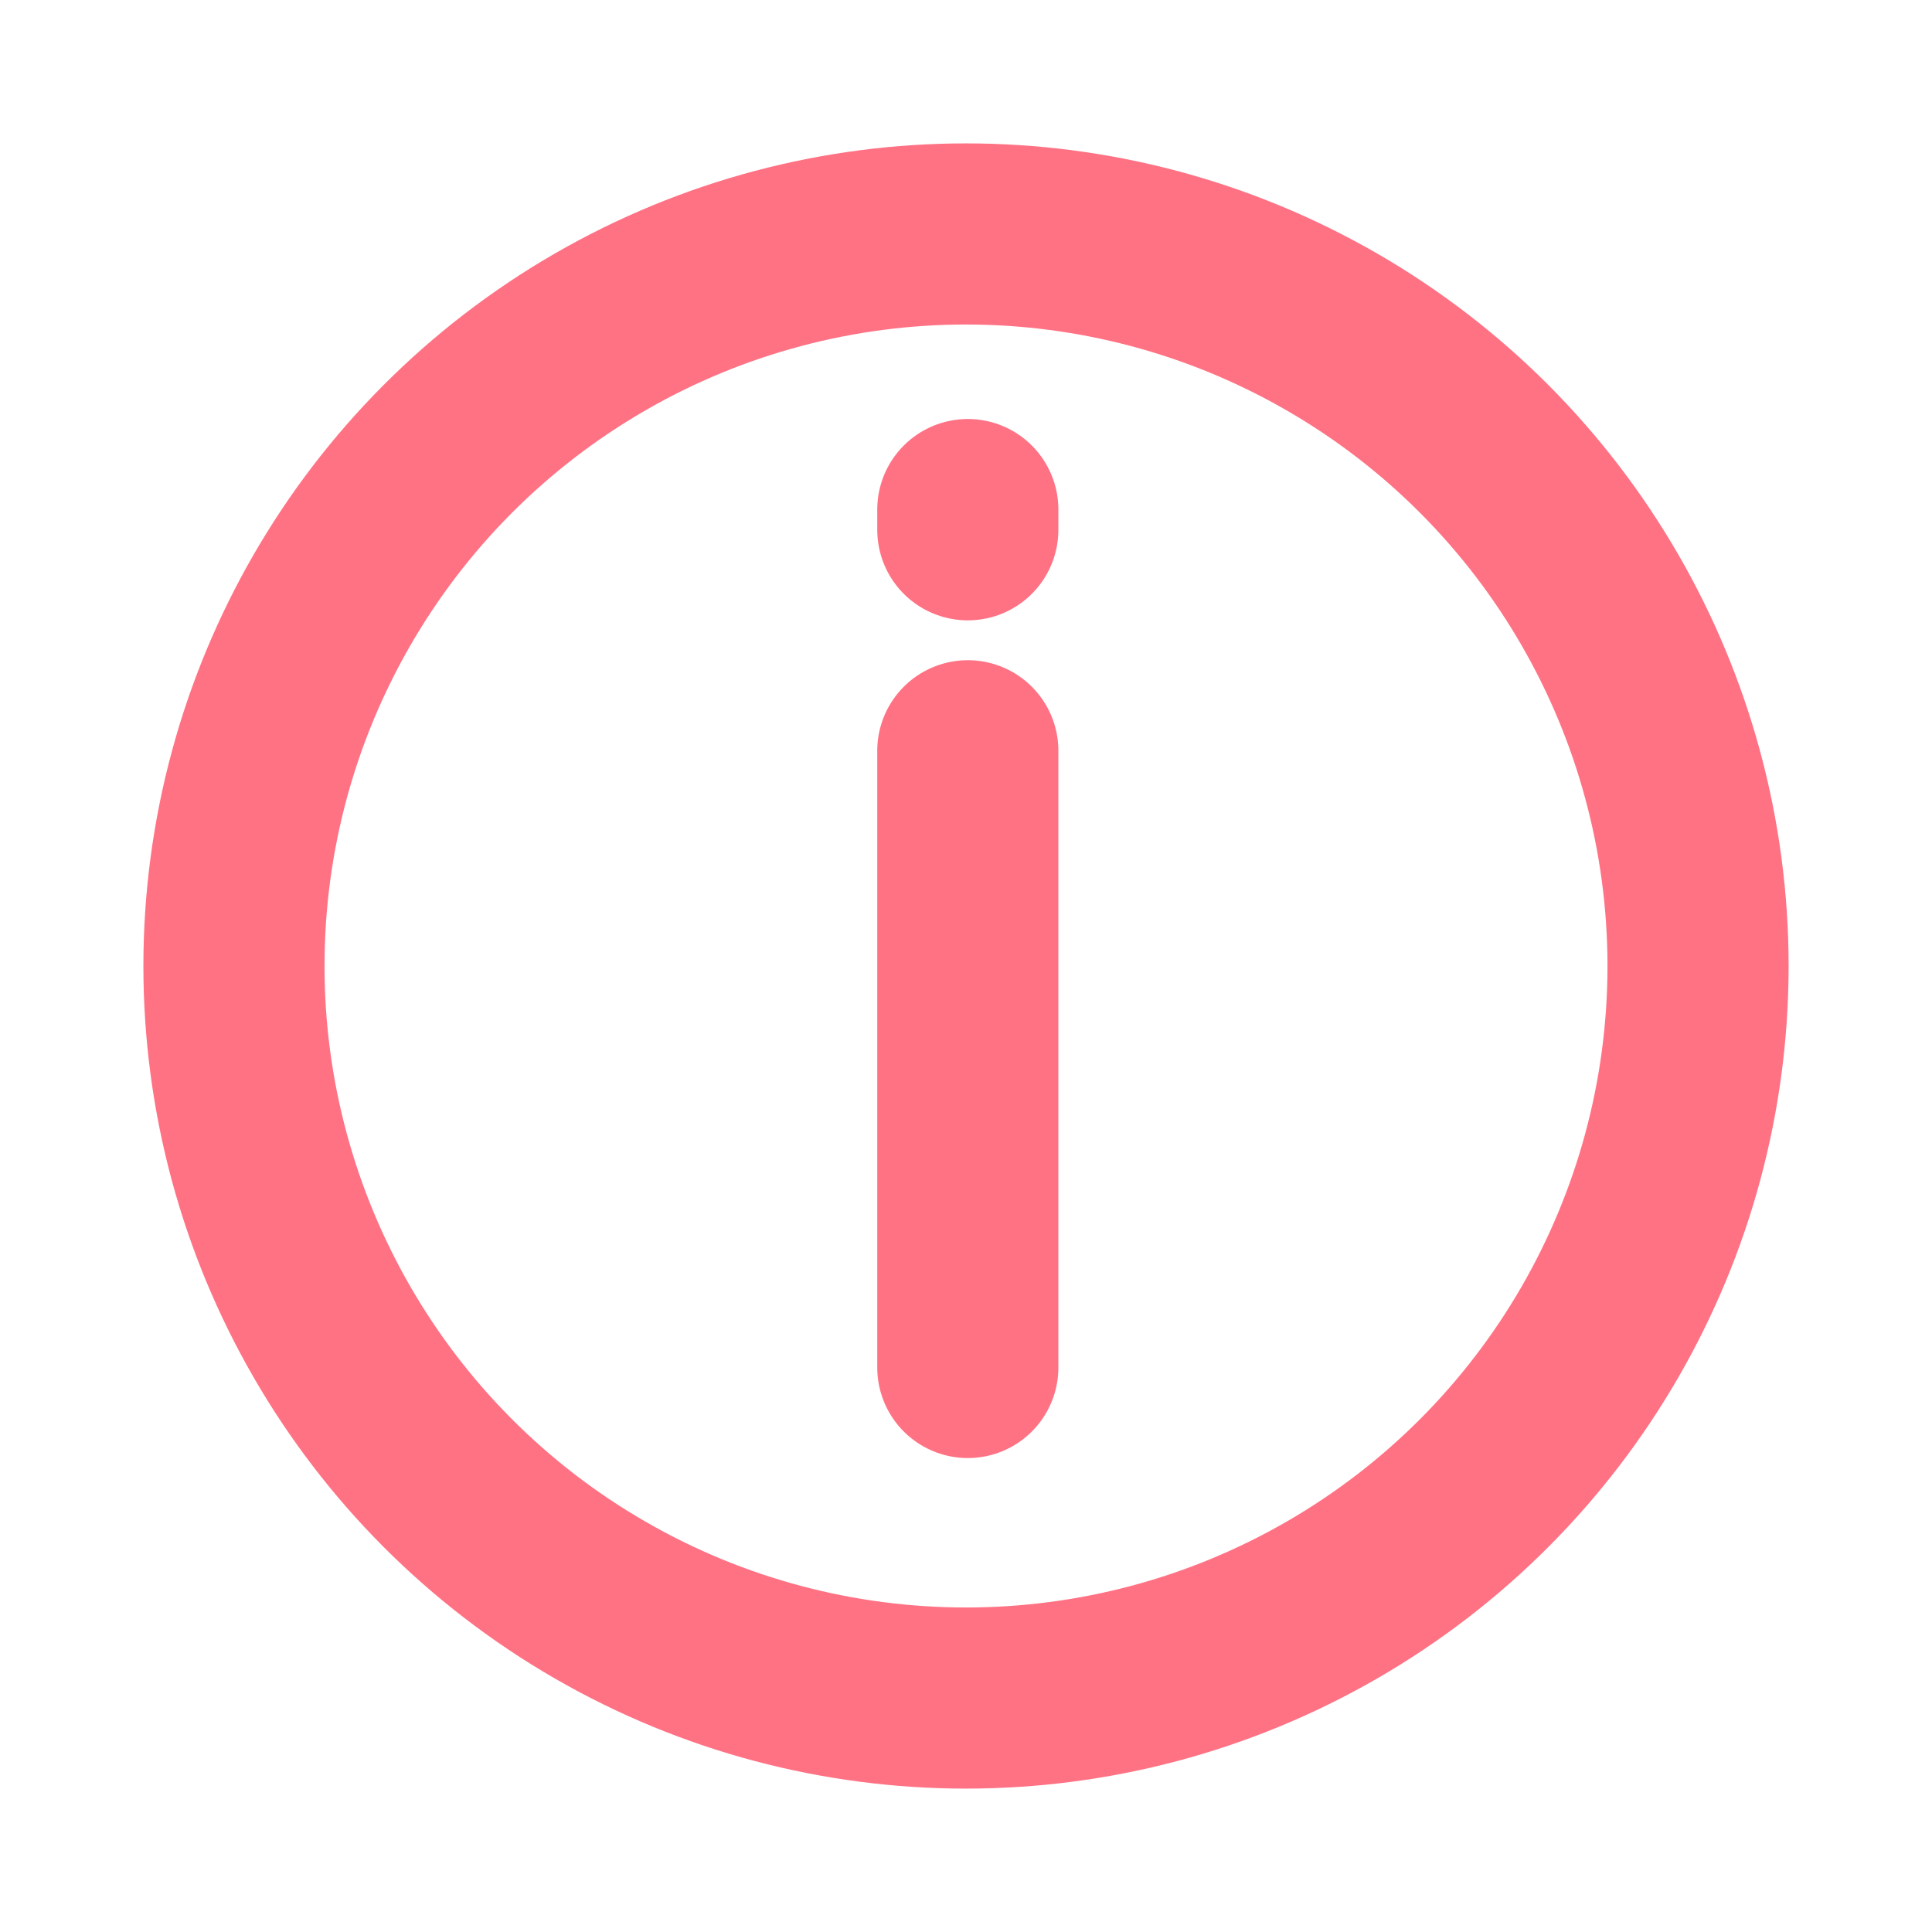<svg xmlns="http://www.w3.org/2000/svg" viewBox="0 0 64 64" stroke-width="6" stroke="#FF7284" fill="none"><line x1="32.06" y1="17.55" x2="32.06" y2="16.88" stroke-linecap="round"/><line x1="32.06" y1="45.3" x2="32.06" y2="24.87" stroke-linecap="round"/><circle cx="32" cy="32" r="24.25" stroke-linecap="round"/></svg>